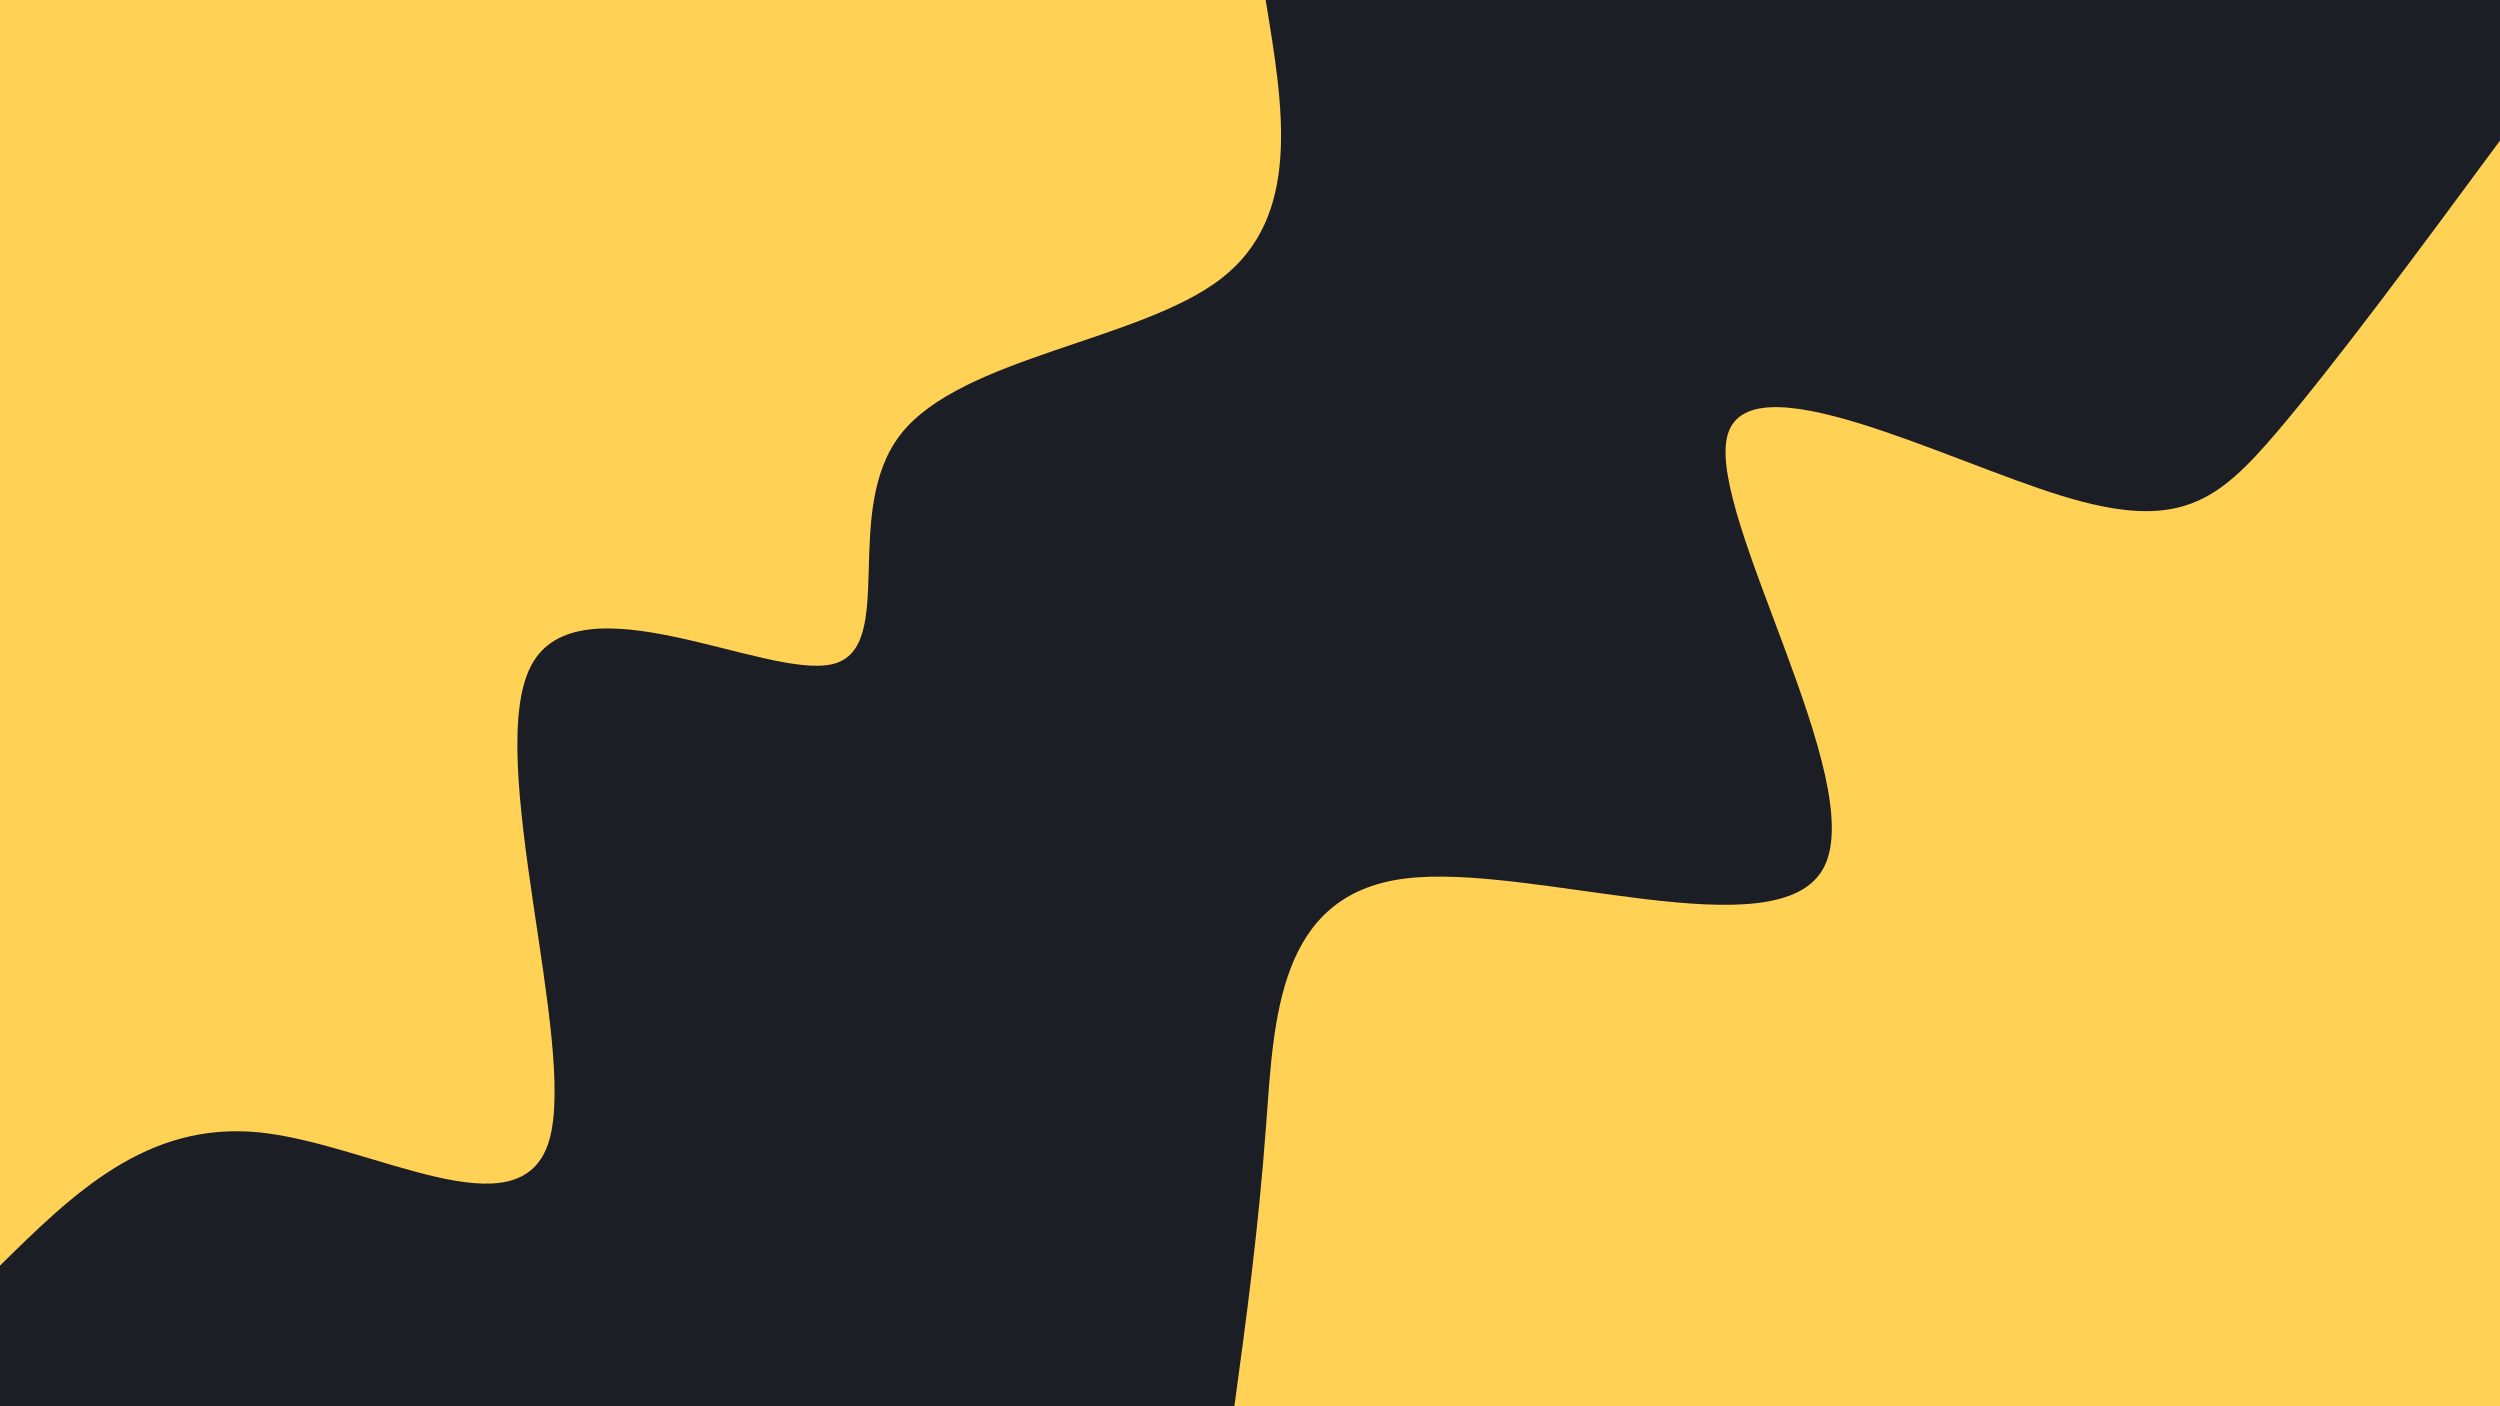 <svg id="visual" viewBox="0 0 960 540" width="960" height="540" xmlns="http://www.w3.org/2000/svg" xmlns:xlink="http://www.w3.org/1999/xlink" version="1.1"><rect x="0" y="0" width="960" height="540" fill="#1B1E24"></rect><defs><linearGradient id="grad1_0" x1="43.8%" y1="100%" x2="100%" y2="0%"><stop offset="14.444%" stop-color="#1b1e24" stop-opacity="1"></stop><stop offset="85.556%" stop-color="#1b1e24" stop-opacity="1"></stop></linearGradient></defs><defs><linearGradient id="grad2_0" x1="0%" y1="100%" x2="56.3%" y2="0%"><stop offset="14.444%" stop-color="#1b1e24" stop-opacity="1"></stop><stop offset="85.556%" stop-color="#1b1e24" stop-opacity="1"></stop></linearGradient></defs><g transform="translate(960, 540)"><path d="M-486 0C-481.4 -33.7 -476.8 -67.5 -473.8 -108.1C-470.8 -148.8 -469.3 -196.3 -420.8 -202.6C-372.2 -208.9 -276.6 -173.9 -259.6 -207C-242.5 -240.1 -304 -341.3 -296.8 -372.2C-289.6 -403 -213.6 -363.5 -168.3 -349.6C-123.1 -335.7 -108.4 -347.4 -85.4 -374.4C-62.5 -401.4 -31.2 -443.7 0 -486L0 0Z" fill="#FFD155"></path></g><g transform="translate(0, 0)"><path d="M486 0C492.9 41.6 499.9 83.1 468.9 107C438 130.9 369.2 137.1 346 166.6C322.7 196.1 344.9 248.8 319.8 255C294.6 261.2 222.1 220.8 203.9 255.7C185.7 290.6 221.7 400.8 210.9 437.9C200 475 142.2 439 99.2 434.8C56.3 430.7 28.1 458.3 0 486L0 0Z" fill="#FFD155"></path></g></svg>